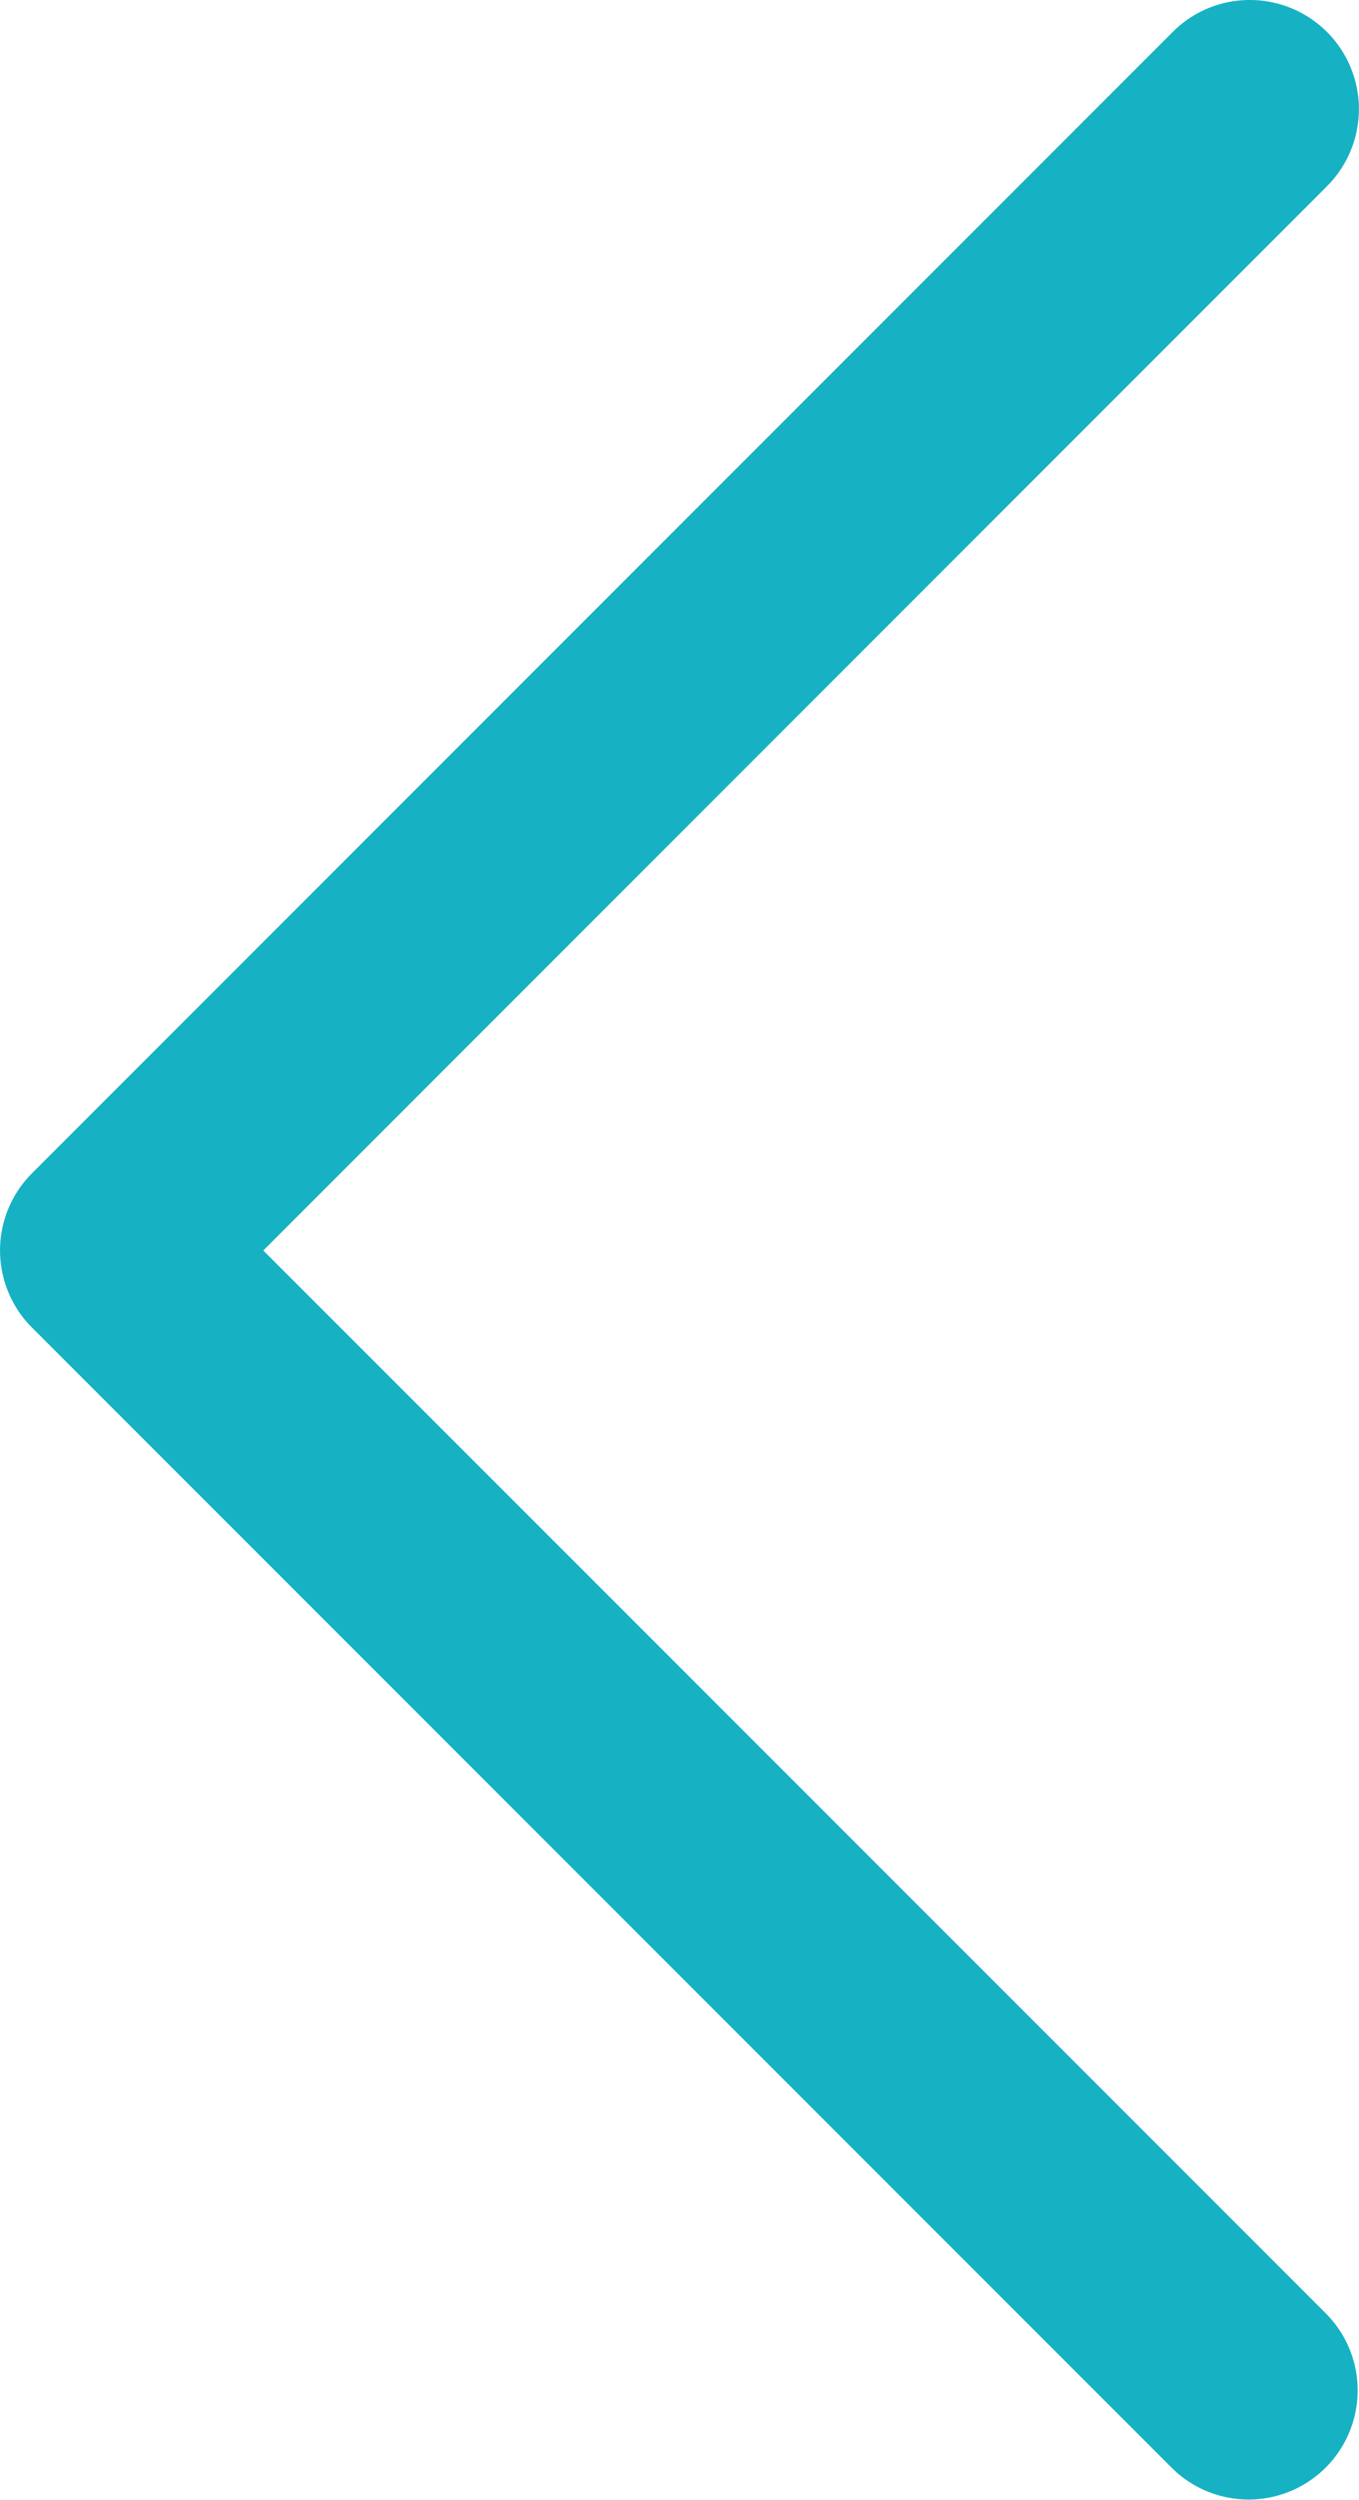 <svg xmlns="http://www.w3.org/2000/svg" width="13.596" height="25" viewBox="0 0 13.596 25">
    <path id="prefix__back" d="M69.716 62.276a1.087 1.087 0 0 0 .772-.32L81.9 50.543a1.091 1.091 0 0 0 0-1.543L70.5 37.6a1.091 1.091 0 1 0-1.543 1.543l10.629 10.628-10.641 10.642a1.091 1.091 0 0 0 .772 1.863z" transform="rotate(180 41.11 31.138)" style="fill:#16b2c4"/>
</svg>
